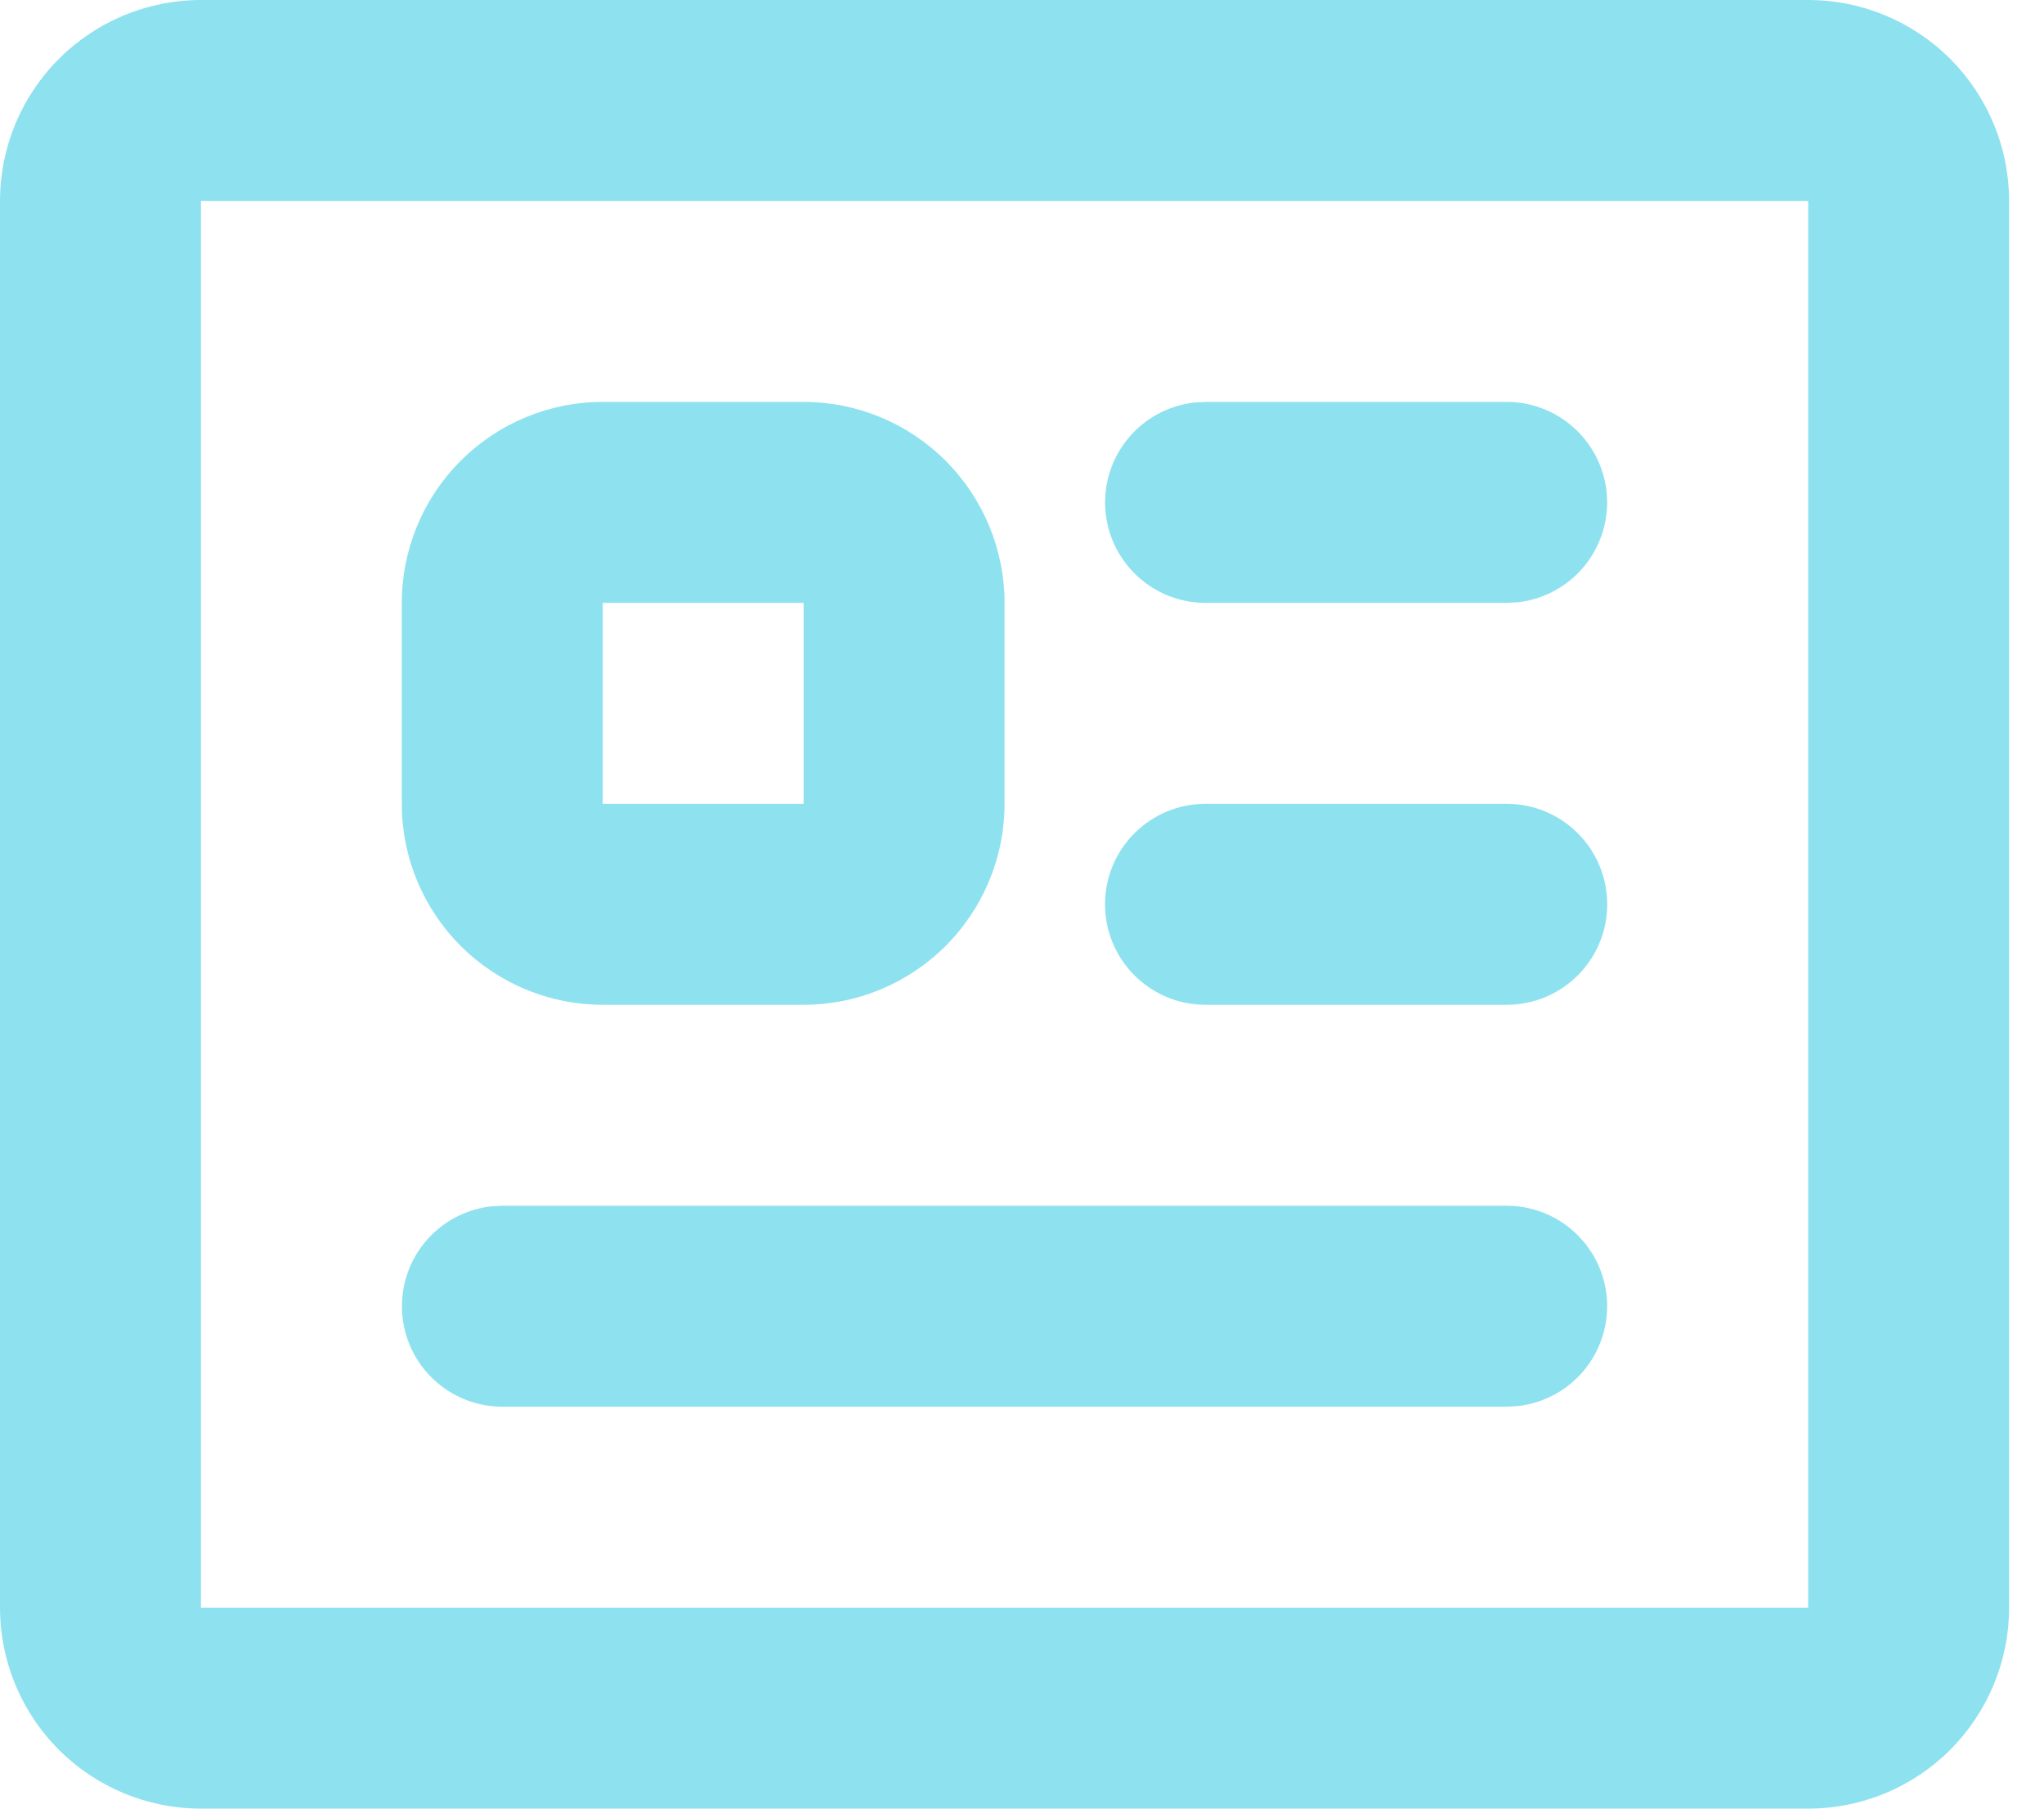 <svg width="26" height="23" viewBox="0 0 26 23" fill="none" xmlns="http://www.w3.org/2000/svg">
<path fill-rule="evenodd" clip-rule="evenodd" d="M23 0C23.678 0 24.328 0.269 24.807 0.749C25.286 1.228 25.556 1.878 25.556 2.556V20.444C25.556 21.122 25.286 21.772 24.807 22.252C24.328 22.731 23.678 23 23 23H2.556C1.878 23 1.228 22.731 0.749 22.252C0.269 21.772 0 21.122 0 20.444V2.556C0 1.878 0.269 1.228 0.749 0.749C1.228 0.269 1.878 0 2.556 0H23ZM23 2.556H2.556V20.444H23V2.556ZM19.167 15.333C19.492 15.334 19.806 15.458 20.042 15.682C20.279 15.905 20.422 16.211 20.441 16.536C20.46 16.861 20.354 17.181 20.145 17.431C19.936 17.681 19.64 17.841 19.316 17.88L19.167 17.889H6.389C6.063 17.889 5.75 17.764 5.513 17.54C5.276 17.317 5.134 17.011 5.115 16.686C5.096 16.361 5.201 16.041 5.41 15.791C5.619 15.541 5.916 15.381 6.239 15.342L6.389 15.333H19.167ZM10.222 5.111C10.9 5.111 11.55 5.38 12.029 5.86C12.508 6.339 12.778 6.989 12.778 7.667V10.222C12.778 10.9 12.508 11.55 12.029 12.029C11.55 12.508 10.9 12.778 10.222 12.778H7.667C6.989 12.778 6.339 12.508 5.86 12.029C5.38 11.55 5.111 10.9 5.111 10.222V7.667C5.111 6.989 5.38 6.339 5.86 5.86C6.339 5.38 6.989 5.111 7.667 5.111H10.222ZM19.167 10.222C19.506 10.222 19.831 10.357 20.07 10.597C20.31 10.836 20.444 11.161 20.444 11.5C20.444 11.839 20.31 12.164 20.07 12.403C19.831 12.643 19.506 12.778 19.167 12.778H15.333C14.994 12.778 14.669 12.643 14.43 12.403C14.19 12.164 14.056 11.839 14.056 11.5C14.056 11.161 14.19 10.836 14.43 10.597C14.669 10.357 14.994 10.222 15.333 10.222H19.167ZM10.222 7.667H7.667V10.222H10.222V7.667ZM19.167 5.111C19.492 5.111 19.806 5.236 20.042 5.46C20.279 5.683 20.422 5.989 20.441 6.314C20.46 6.639 20.354 6.959 20.145 7.209C19.936 7.459 19.64 7.619 19.316 7.658L19.167 7.667H15.333C15.008 7.666 14.694 7.542 14.458 7.318C14.221 7.094 14.078 6.789 14.059 6.464C14.04 6.139 14.146 5.819 14.355 5.569C14.564 5.319 14.86 5.159 15.184 5.12L15.333 5.111H19.167Z" fill="#8EE2EF"/>
</svg>
